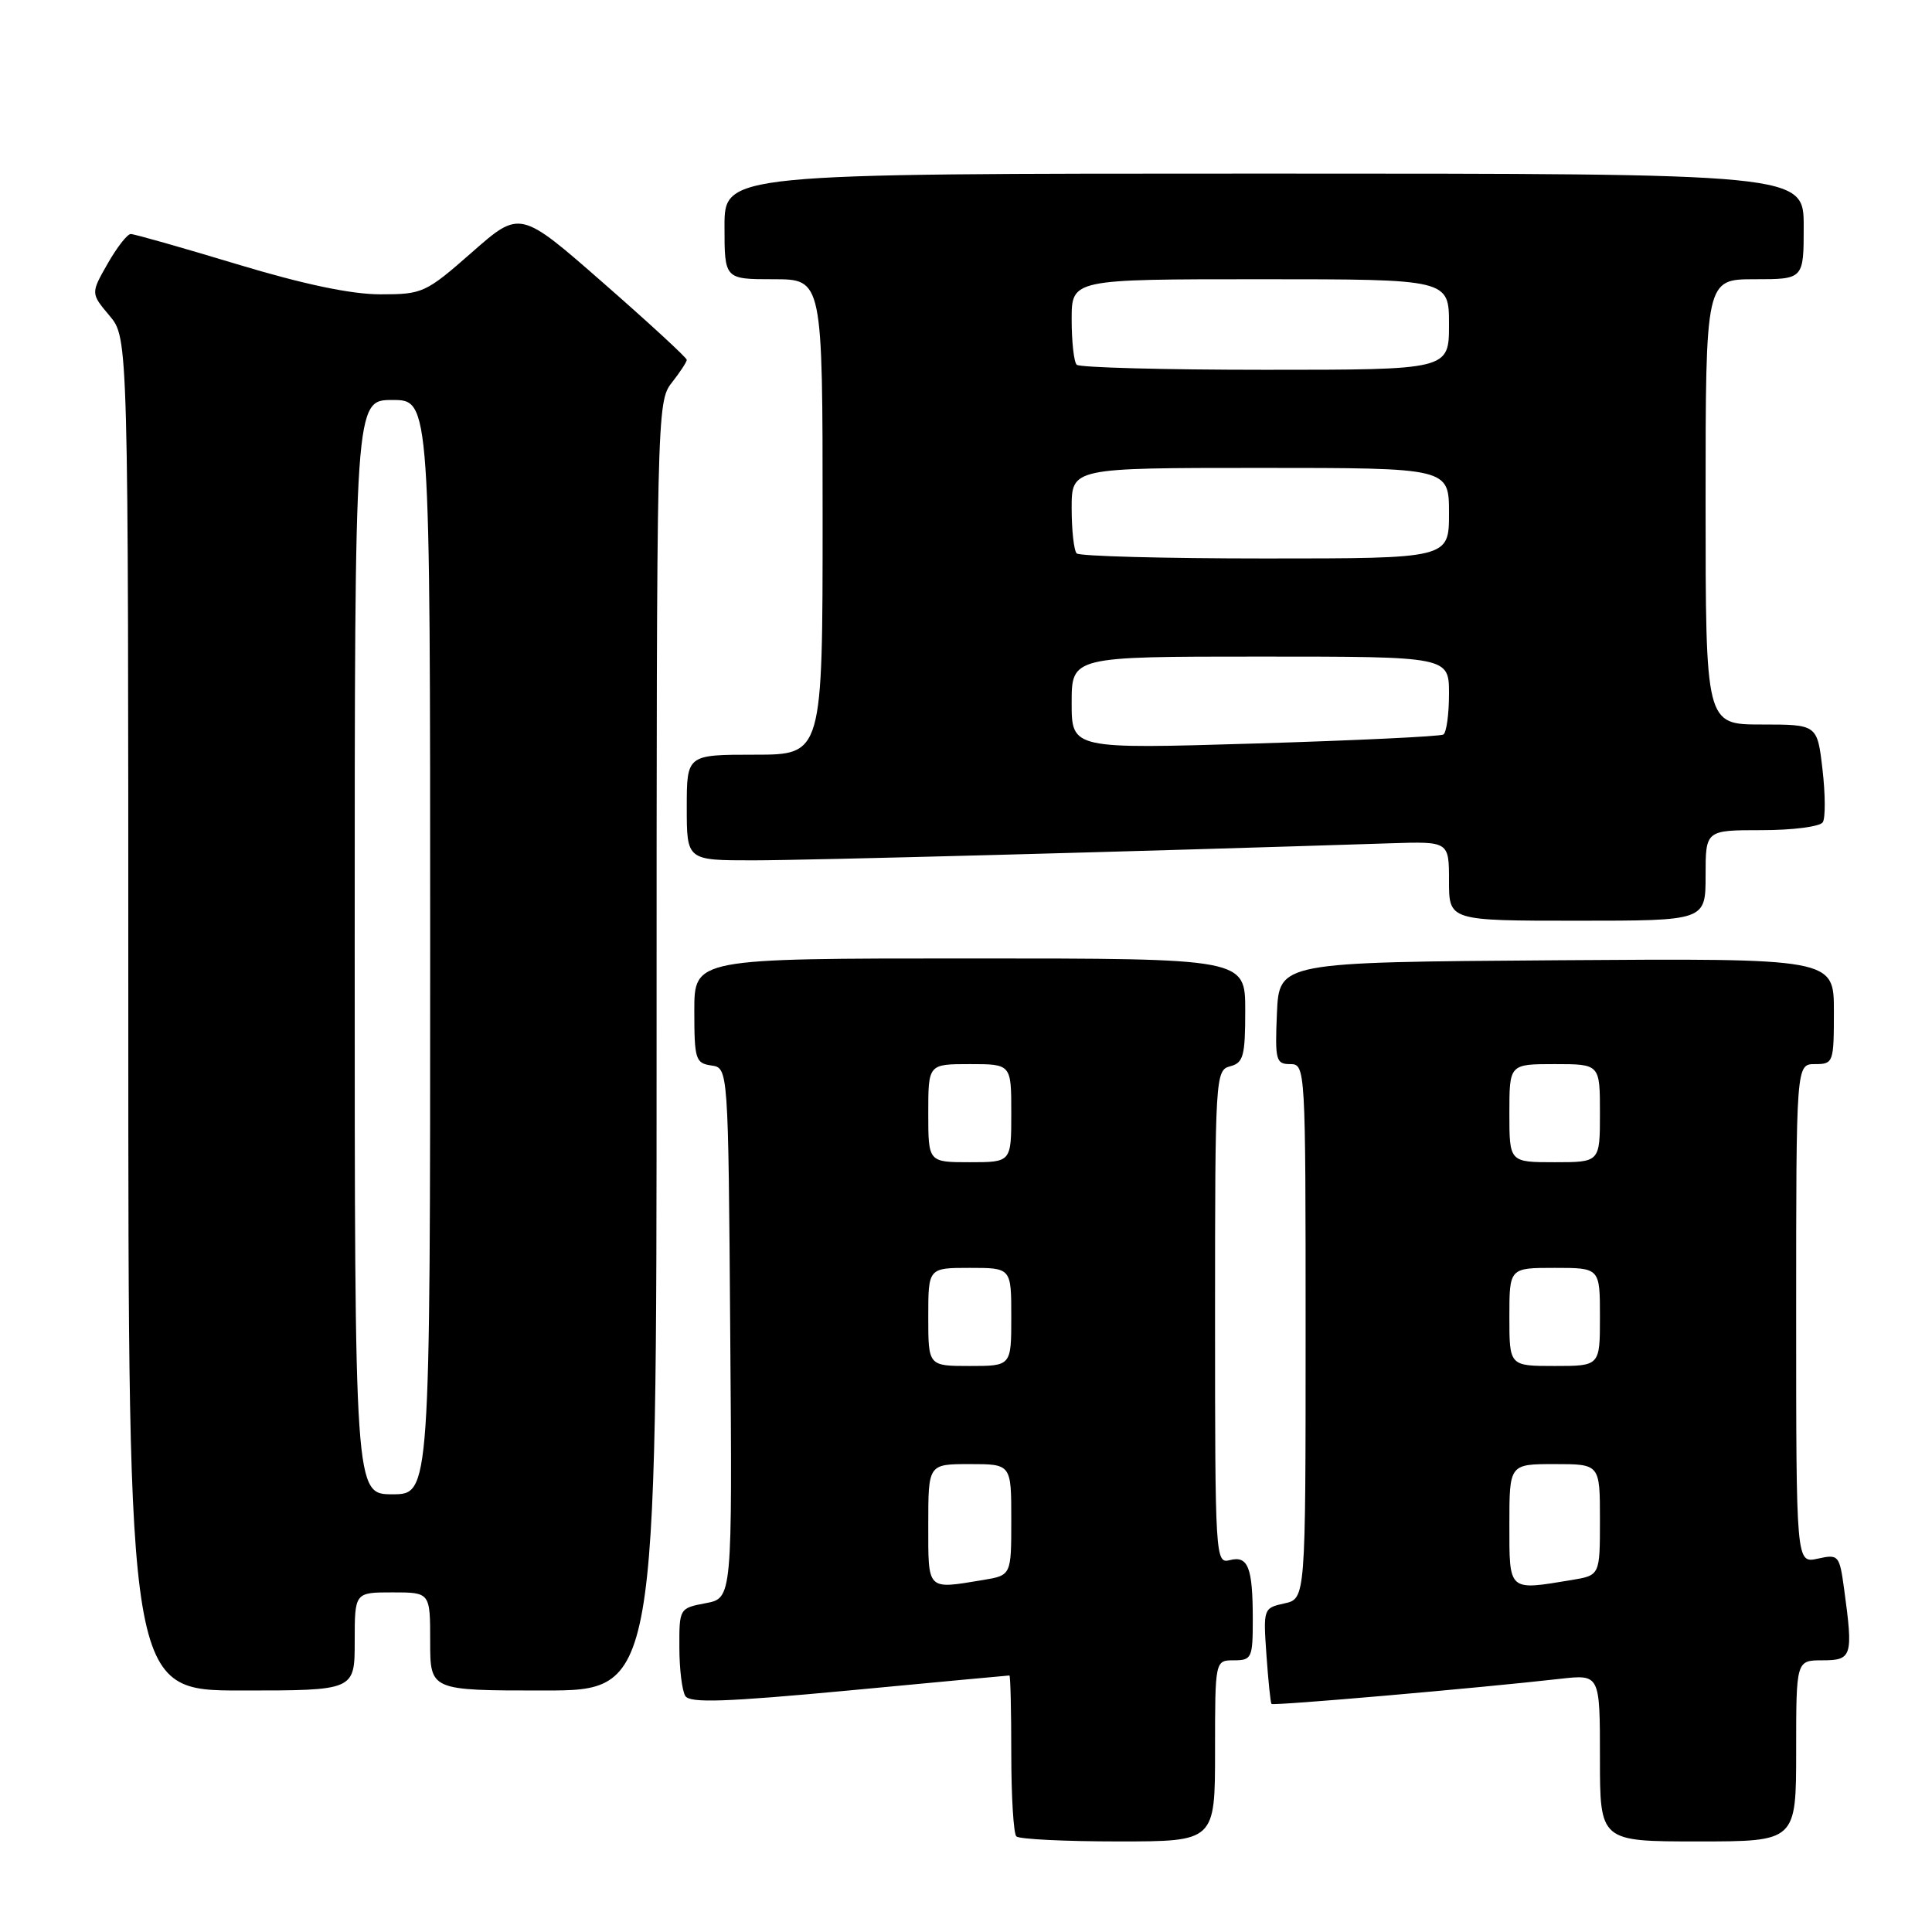 <?xml version="1.0" encoding="UTF-8" standalone="no"?>
<!DOCTYPE svg PUBLIC "-//W3C//DTD SVG 1.1//EN" "http://www.w3.org/Graphics/SVG/1.1/DTD/svg11.dtd" >
<svg xmlns="http://www.w3.org/2000/svg" xmlns:xlink="http://www.w3.org/1999/xlink" version="1.1" viewBox="0 0 256 256">
 <g >
 <path fill="currentColor"
d=" M 161.00 232.00 C 161.00 220.00 161.00 220.00 163.50 220.00 C 165.86 220.00 166.00 219.69 166.00 214.58 C 166.00 207.68 165.38 206.09 162.94 206.73 C 161.05 207.22 161.00 206.38 161.00 174.52 C 161.00 142.65 161.05 141.80 163.00 141.29 C 164.76 140.83 165.00 139.93 165.00 133.88 C 165.00 127.00 165.00 127.00 128.50 127.00 C 92.00 127.00 92.00 127.00 92.00 133.93 C 92.00 140.36 92.16 140.88 94.25 141.18 C 96.50 141.50 96.50 141.50 96.76 176.64 C 97.03 211.77 97.03 211.77 93.51 212.43 C 90.03 213.09 90.00 213.13 90.02 218.30 C 90.02 221.16 90.38 224.05 90.81 224.73 C 91.42 225.69 96.11 225.53 112.55 223.99 C 124.07 222.90 133.61 222.01 133.75 222.01 C 133.89 222.00 134.00 226.65 134.00 232.33 C 134.00 238.02 134.30 242.97 134.67 243.33 C 135.03 243.70 141.11 244.00 148.17 244.00 C 161.00 244.00 161.00 244.00 161.00 232.00 Z  M 238.00 232.00 C 238.00 220.00 238.00 220.00 241.50 220.00 C 245.41 220.00 245.57 219.46 244.36 210.59 C 243.74 206.05 243.62 205.92 240.86 206.53 C 238.00 207.16 238.00 207.16 238.00 174.08 C 238.00 141.00 238.00 141.00 240.50 141.00 C 242.93 141.00 243.00 140.80 243.00 133.99 C 243.00 126.98 243.00 126.98 206.25 127.24 C 169.50 127.50 169.50 127.50 169.20 134.25 C 168.93 140.48 169.07 141.00 170.95 141.00 C 172.98 141.00 173.00 141.40 173.00 176.42 C 173.00 211.84 173.00 211.84 170.19 212.46 C 167.41 213.07 167.38 213.16 167.81 219.29 C 168.05 222.70 168.35 225.63 168.48 225.78 C 168.71 226.05 195.81 223.69 206.75 222.45 C 212.00 221.86 212.00 221.86 212.00 232.93 C 212.00 244.00 212.00 244.00 225.00 244.00 C 238.00 244.00 238.00 244.00 238.00 232.00 Z  M 47.00 217.50 C 47.00 211.00 47.00 211.00 52.00 211.00 C 57.00 211.00 57.00 211.00 57.00 217.50 C 57.00 224.00 57.00 224.00 72.00 224.00 C 87.00 224.00 87.00 224.00 87.00 138.63 C 87.00 54.78 87.04 53.22 89.00 50.73 C 90.10 49.33 91.00 47.96 91.00 47.68 C 91.00 47.40 86.03 42.82 79.96 37.51 C 68.91 27.83 68.91 27.83 62.55 33.42 C 56.40 38.82 56.00 39.00 50.41 39.00 C 46.54 39.00 40.25 37.68 31.38 35.00 C 24.10 32.80 17.77 31.00 17.32 31.01 C 16.87 31.01 15.49 32.78 14.26 34.94 C 12.02 38.87 12.02 38.87 14.51 41.83 C 17.00 44.79 17.00 44.79 17.00 134.39 C 17.00 224.00 17.00 224.00 32.00 224.00 C 47.00 224.00 47.00 224.00 47.00 217.50 Z  M 226.00 116.00 C 226.00 110.00 226.00 110.00 233.44 110.00 C 237.57 110.00 241.17 109.53 241.53 108.95 C 241.89 108.37 241.87 105.22 241.49 101.95 C 240.80 96.00 240.80 96.00 233.40 96.00 C 226.00 96.00 226.00 96.00 226.00 66.50 C 226.00 37.00 226.00 37.00 232.50 37.00 C 239.00 37.00 239.00 37.00 239.00 30.00 C 239.00 23.00 239.00 23.00 167.50 23.00 C 96.00 23.00 96.00 23.00 96.00 30.00 C 96.00 37.00 96.00 37.00 102.50 37.00 C 109.00 37.00 109.00 37.00 109.00 68.50 C 109.00 100.00 109.00 100.00 100.00 100.00 C 91.00 100.00 91.00 100.00 91.00 107.00 C 91.00 114.00 91.00 114.00 99.75 114.00 C 106.97 114.00 150.62 112.83 184.25 111.74 C 192.00 111.49 192.00 111.49 192.00 116.74 C 192.00 122.00 192.00 122.00 209.00 122.00 C 226.00 122.00 226.00 122.00 226.00 116.00 Z  M 123.00 202.00 C 123.00 194.00 123.00 194.00 128.50 194.00 C 134.00 194.00 134.00 194.00 134.00 201.37 C 134.00 208.74 134.00 208.74 130.25 209.36 C 122.75 210.60 123.00 210.85 123.00 202.00 Z  M 123.00 174.50 C 123.00 168.00 123.00 168.00 128.50 168.00 C 134.00 168.00 134.00 168.00 134.00 174.50 C 134.00 181.00 134.00 181.00 128.50 181.00 C 123.00 181.00 123.00 181.00 123.00 174.50 Z  M 123.00 147.50 C 123.00 141.00 123.00 141.00 128.50 141.00 C 134.00 141.00 134.00 141.00 134.00 147.50 C 134.00 154.00 134.00 154.00 128.50 154.00 C 123.00 154.00 123.00 154.00 123.00 147.50 Z  M 200.00 202.00 C 200.00 194.00 200.00 194.00 206.00 194.00 C 212.00 194.00 212.00 194.00 212.00 201.37 C 212.00 208.74 212.00 208.74 208.25 209.36 C 199.80 210.76 200.00 210.94 200.00 202.00 Z  M 200.00 174.50 C 200.00 168.00 200.00 168.00 206.00 168.00 C 212.00 168.00 212.00 168.00 212.00 174.50 C 212.00 181.00 212.00 181.00 206.00 181.00 C 200.00 181.00 200.00 181.00 200.00 174.50 Z  M 200.00 147.50 C 200.00 141.00 200.00 141.00 206.00 141.00 C 212.00 141.00 212.00 141.00 212.00 147.50 C 212.00 154.00 212.00 154.00 206.00 154.00 C 200.00 154.00 200.00 154.00 200.00 147.50 Z  M 47.00 125.50 C 47.00 53.00 47.00 53.00 52.00 53.00 C 57.00 53.00 57.00 53.00 57.00 125.50 C 57.00 198.00 57.00 198.00 52.00 198.00 C 47.00 198.00 47.00 198.00 47.00 125.50 Z  M 142.00 93.13 C 142.00 87.00 142.00 87.00 167.00 87.00 C 192.00 87.00 192.00 87.00 192.00 91.94 C 192.00 94.66 191.66 97.09 191.25 97.33 C 190.84 97.58 179.59 98.12 166.25 98.52 C 142.00 99.25 142.00 99.25 142.00 93.13 Z  M 142.67 73.33 C 142.30 72.97 142.00 70.27 142.00 67.33 C 142.00 62.00 142.00 62.00 167.00 62.00 C 192.00 62.00 192.00 62.00 192.00 68.00 C 192.00 74.00 192.00 74.00 167.67 74.00 C 154.28 74.00 143.03 73.70 142.67 73.33 Z  M 142.67 48.33 C 142.30 47.97 142.00 45.27 142.00 42.33 C 142.00 37.00 142.00 37.00 167.00 37.00 C 192.00 37.00 192.00 37.00 192.00 43.00 C 192.00 49.00 192.00 49.00 167.67 49.00 C 154.28 49.00 143.03 48.70 142.67 48.33 Z "/>
</g>
</svg>